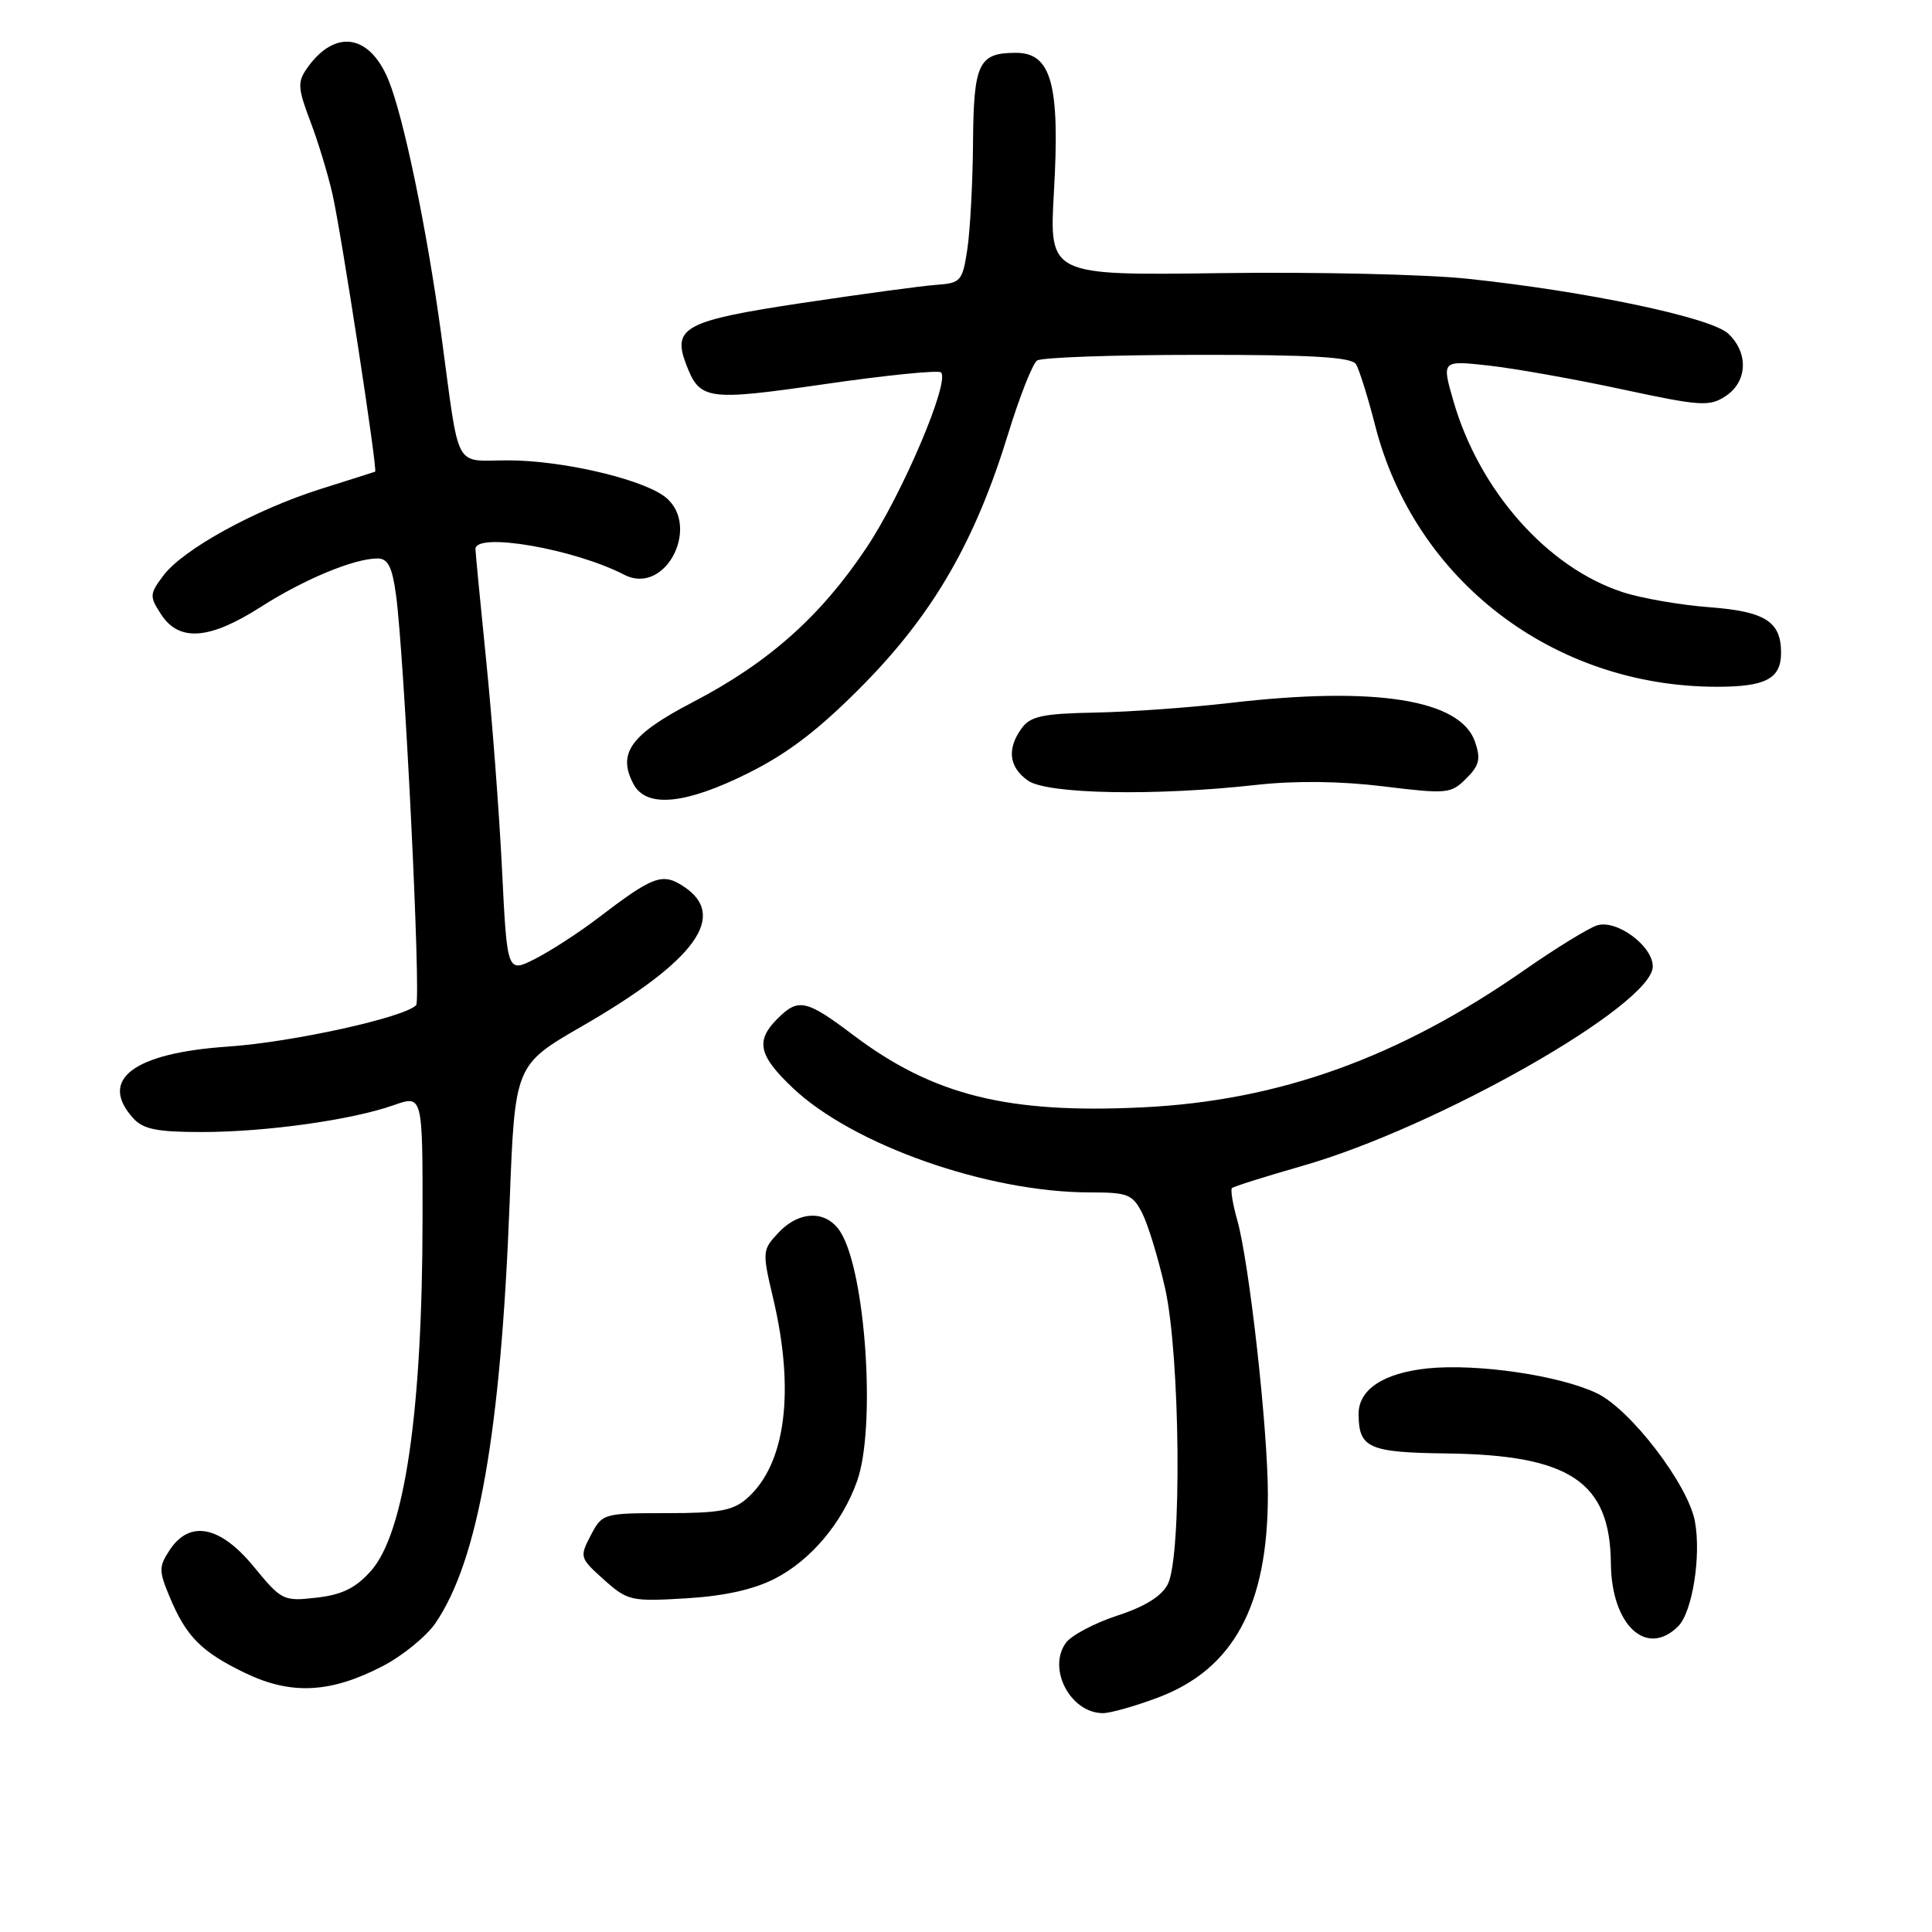 <?xml version="1.0" encoding="UTF-8" standalone="no"?>
<!DOCTYPE svg PUBLIC "-//W3C//DTD SVG 1.1//EN" "http://www.w3.org/Graphics/SVG/1.1/DTD/svg11.dtd" >
<svg xmlns="http://www.w3.org/2000/svg" xmlns:xlink="http://www.w3.org/1999/xlink" version="1.1" viewBox="0 0 256 256">
 <g >
 <path fill="currentColor"
d=" M 153.40 224.95 C 163.43 221.20 168.00 212.78 168.00 198.06 C 168.00 189.35 165.54 167.33 163.94 161.66 C 163.34 159.54 163.03 157.64 163.24 157.43 C 163.45 157.22 167.64 155.90 172.56 154.49 C 190.46 149.38 219.00 133.14 219.00 128.06 C 219.00 125.33 214.20 121.80 211.61 122.62 C 210.47 122.99 206.15 125.64 202.02 128.52 C 185.34 140.15 169.51 145.85 151.42 146.73 C 133.50 147.60 123.63 145.13 113.03 137.13 C 106.80 132.43 105.78 132.22 103.00 135.00 C 100.09 137.91 100.51 139.85 105.01 144.12 C 112.97 151.70 130.87 158.00 144.43 158.00 C 149.44 158.00 150.08 158.25 151.35 160.75 C 152.12 162.26 153.49 166.74 154.38 170.70 C 156.39 179.63 156.63 206.21 154.74 209.91 C 153.91 211.52 151.70 212.89 148.04 214.08 C 145.04 215.06 141.98 216.68 141.24 217.68 C 138.74 221.10 141.84 227.00 146.15 227.00 C 147.13 227.00 150.39 226.08 153.40 224.95 Z  M 50.71 220.77 C 53.34 219.40 56.48 216.84 57.69 215.09 C 63.36 206.80 66.37 189.75 67.53 159.31 C 68.23 141.12 68.23 141.12 77.12 135.98 C 92.19 127.29 96.51 121.34 90.57 117.45 C 87.76 115.61 86.55 116.06 79.22 121.66 C 76.74 123.56 73.01 125.97 70.95 127.03 C 67.20 128.94 67.20 128.94 66.52 115.22 C 66.15 107.67 65.20 95.20 64.42 87.50 C 63.64 79.80 63.00 73.16 63.00 72.75 C 63.00 70.47 76.06 72.72 82.70 76.15 C 88.39 79.08 93.15 69.10 87.75 65.57 C 84.19 63.25 74.15 61.00 67.31 61.00 C 60.04 61.00 60.95 62.70 58.49 44.50 C 56.57 30.35 53.46 15.36 51.44 10.52 C 48.91 4.46 44.33 3.84 40.67 9.06 C 39.41 10.87 39.46 11.70 41.11 16.05 C 42.15 18.77 43.47 23.14 44.06 25.75 C 45.23 30.90 50.06 62.35 49.71 62.50 C 49.60 62.54 46.35 63.58 42.50 64.79 C 33.80 67.54 24.24 72.80 21.65 76.26 C 19.80 78.74 19.79 79.02 21.37 81.44 C 23.75 85.07 27.77 84.76 34.53 80.44 C 40.28 76.76 46.92 74.00 50.03 74.00 C 51.40 74.00 51.97 75.11 52.47 78.81 C 53.58 86.88 55.82 132.45 55.14 133.19 C 53.61 134.82 38.73 138.10 30.19 138.68 C 17.67 139.53 13.02 143.05 17.65 148.17 C 18.97 149.63 20.81 150.00 26.71 150.00 C 35.22 150.00 46.59 148.41 52.17 146.44 C 56.00 145.09 56.00 145.09 55.99 161.29 C 55.98 187.06 53.62 203.15 49.13 208.18 C 47.11 210.44 45.30 211.32 41.93 211.70 C 37.55 212.20 37.30 212.07 33.64 207.61 C 29.18 202.16 25.12 201.36 22.47 205.41 C 21.03 207.60 21.04 208.15 22.49 211.62 C 24.68 216.87 26.69 218.89 32.50 221.69 C 38.59 224.62 43.80 224.35 50.71 220.77 Z  M 222.37 215.49 C 224.25 213.60 225.44 206.14 224.58 201.57 C 223.66 196.67 216.03 186.72 211.57 184.60 C 206.59 182.24 195.72 180.65 189.16 181.32 C 183.30 181.93 179.99 184.13 180.02 187.40 C 180.05 191.88 181.36 192.46 191.70 192.59 C 208.03 192.79 213.35 196.35 213.45 207.15 C 213.52 215.34 218.17 219.68 222.37 215.49 Z  M 102.69 209.17 C 107.43 206.74 111.60 201.79 113.57 196.25 C 116.09 189.19 114.72 168.56 111.37 163.25 C 109.53 160.33 105.94 160.37 103.15 163.34 C 101.00 165.63 100.98 165.83 102.46 172.09 C 105.35 184.36 104.10 193.99 99.03 198.50 C 97.15 200.17 95.36 200.50 88.30 200.50 C 79.94 200.50 79.80 200.54 78.28 203.44 C 76.78 206.30 76.82 206.45 80.02 209.31 C 83.16 212.12 83.61 212.22 90.90 211.79 C 96.00 211.48 99.88 210.62 102.69 209.17 Z  M 99.27 102.38 C 104.55 99.73 108.66 96.56 114.50 90.62 C 123.72 81.23 129.24 71.65 133.58 57.50 C 135.10 52.55 136.83 48.17 137.42 47.77 C 138.02 47.36 147.59 47.02 158.69 47.02 C 173.77 47.00 179.08 47.32 179.67 48.25 C 180.10 48.94 181.25 52.61 182.22 56.40 C 187.47 76.94 205.88 91.00 227.51 91.00 C 233.98 91.00 236.00 89.93 236.00 86.49 C 236.00 82.36 233.90 81.02 226.50 80.46 C 222.65 80.17 217.47 79.27 215.00 78.46 C 205.02 75.20 196.01 65.02 192.58 53.12 C 191.03 47.75 191.03 47.75 197.27 48.44 C 200.69 48.82 208.63 50.23 214.90 51.58 C 225.32 53.82 226.51 53.90 228.65 52.49 C 231.56 50.58 231.72 46.75 228.99 44.20 C 226.69 42.06 210.23 38.60 194.50 36.94 C 189.00 36.35 174.27 36.02 161.76 36.19 C 139.02 36.50 139.02 36.50 139.65 25.44 C 140.47 11.19 139.32 7.00 134.62 7.00 C 129.66 7.00 129.01 8.36 128.93 18.95 C 128.89 24.20 128.55 30.52 128.18 33.00 C 127.53 37.28 127.33 37.51 124.00 37.75 C 122.08 37.89 114.07 38.98 106.20 40.16 C 90.79 42.48 89.06 43.39 90.90 48.23 C 92.73 53.04 93.60 53.16 109.40 50.88 C 117.48 49.71 124.36 49.02 124.69 49.35 C 125.90 50.57 119.54 65.52 114.79 72.61 C 108.73 81.69 101.80 87.84 91.76 93.06 C 83.55 97.34 81.76 99.82 83.95 103.91 C 85.66 107.11 90.87 106.59 99.27 102.38 Z  M 166.50 104.00 C 171.66 103.43 177.63 103.50 183.33 104.20 C 191.75 105.23 192.26 105.18 194.28 103.16 C 196.03 101.42 196.23 100.56 195.44 98.27 C 193.49 92.68 182.24 90.90 163.00 93.14 C 157.78 93.75 149.74 94.33 145.14 94.42 C 138.20 94.55 136.54 94.90 135.39 96.48 C 133.39 99.22 133.68 101.66 136.22 103.44 C 138.78 105.23 153.04 105.50 166.50 104.00 Z "/>
</g>
</svg>